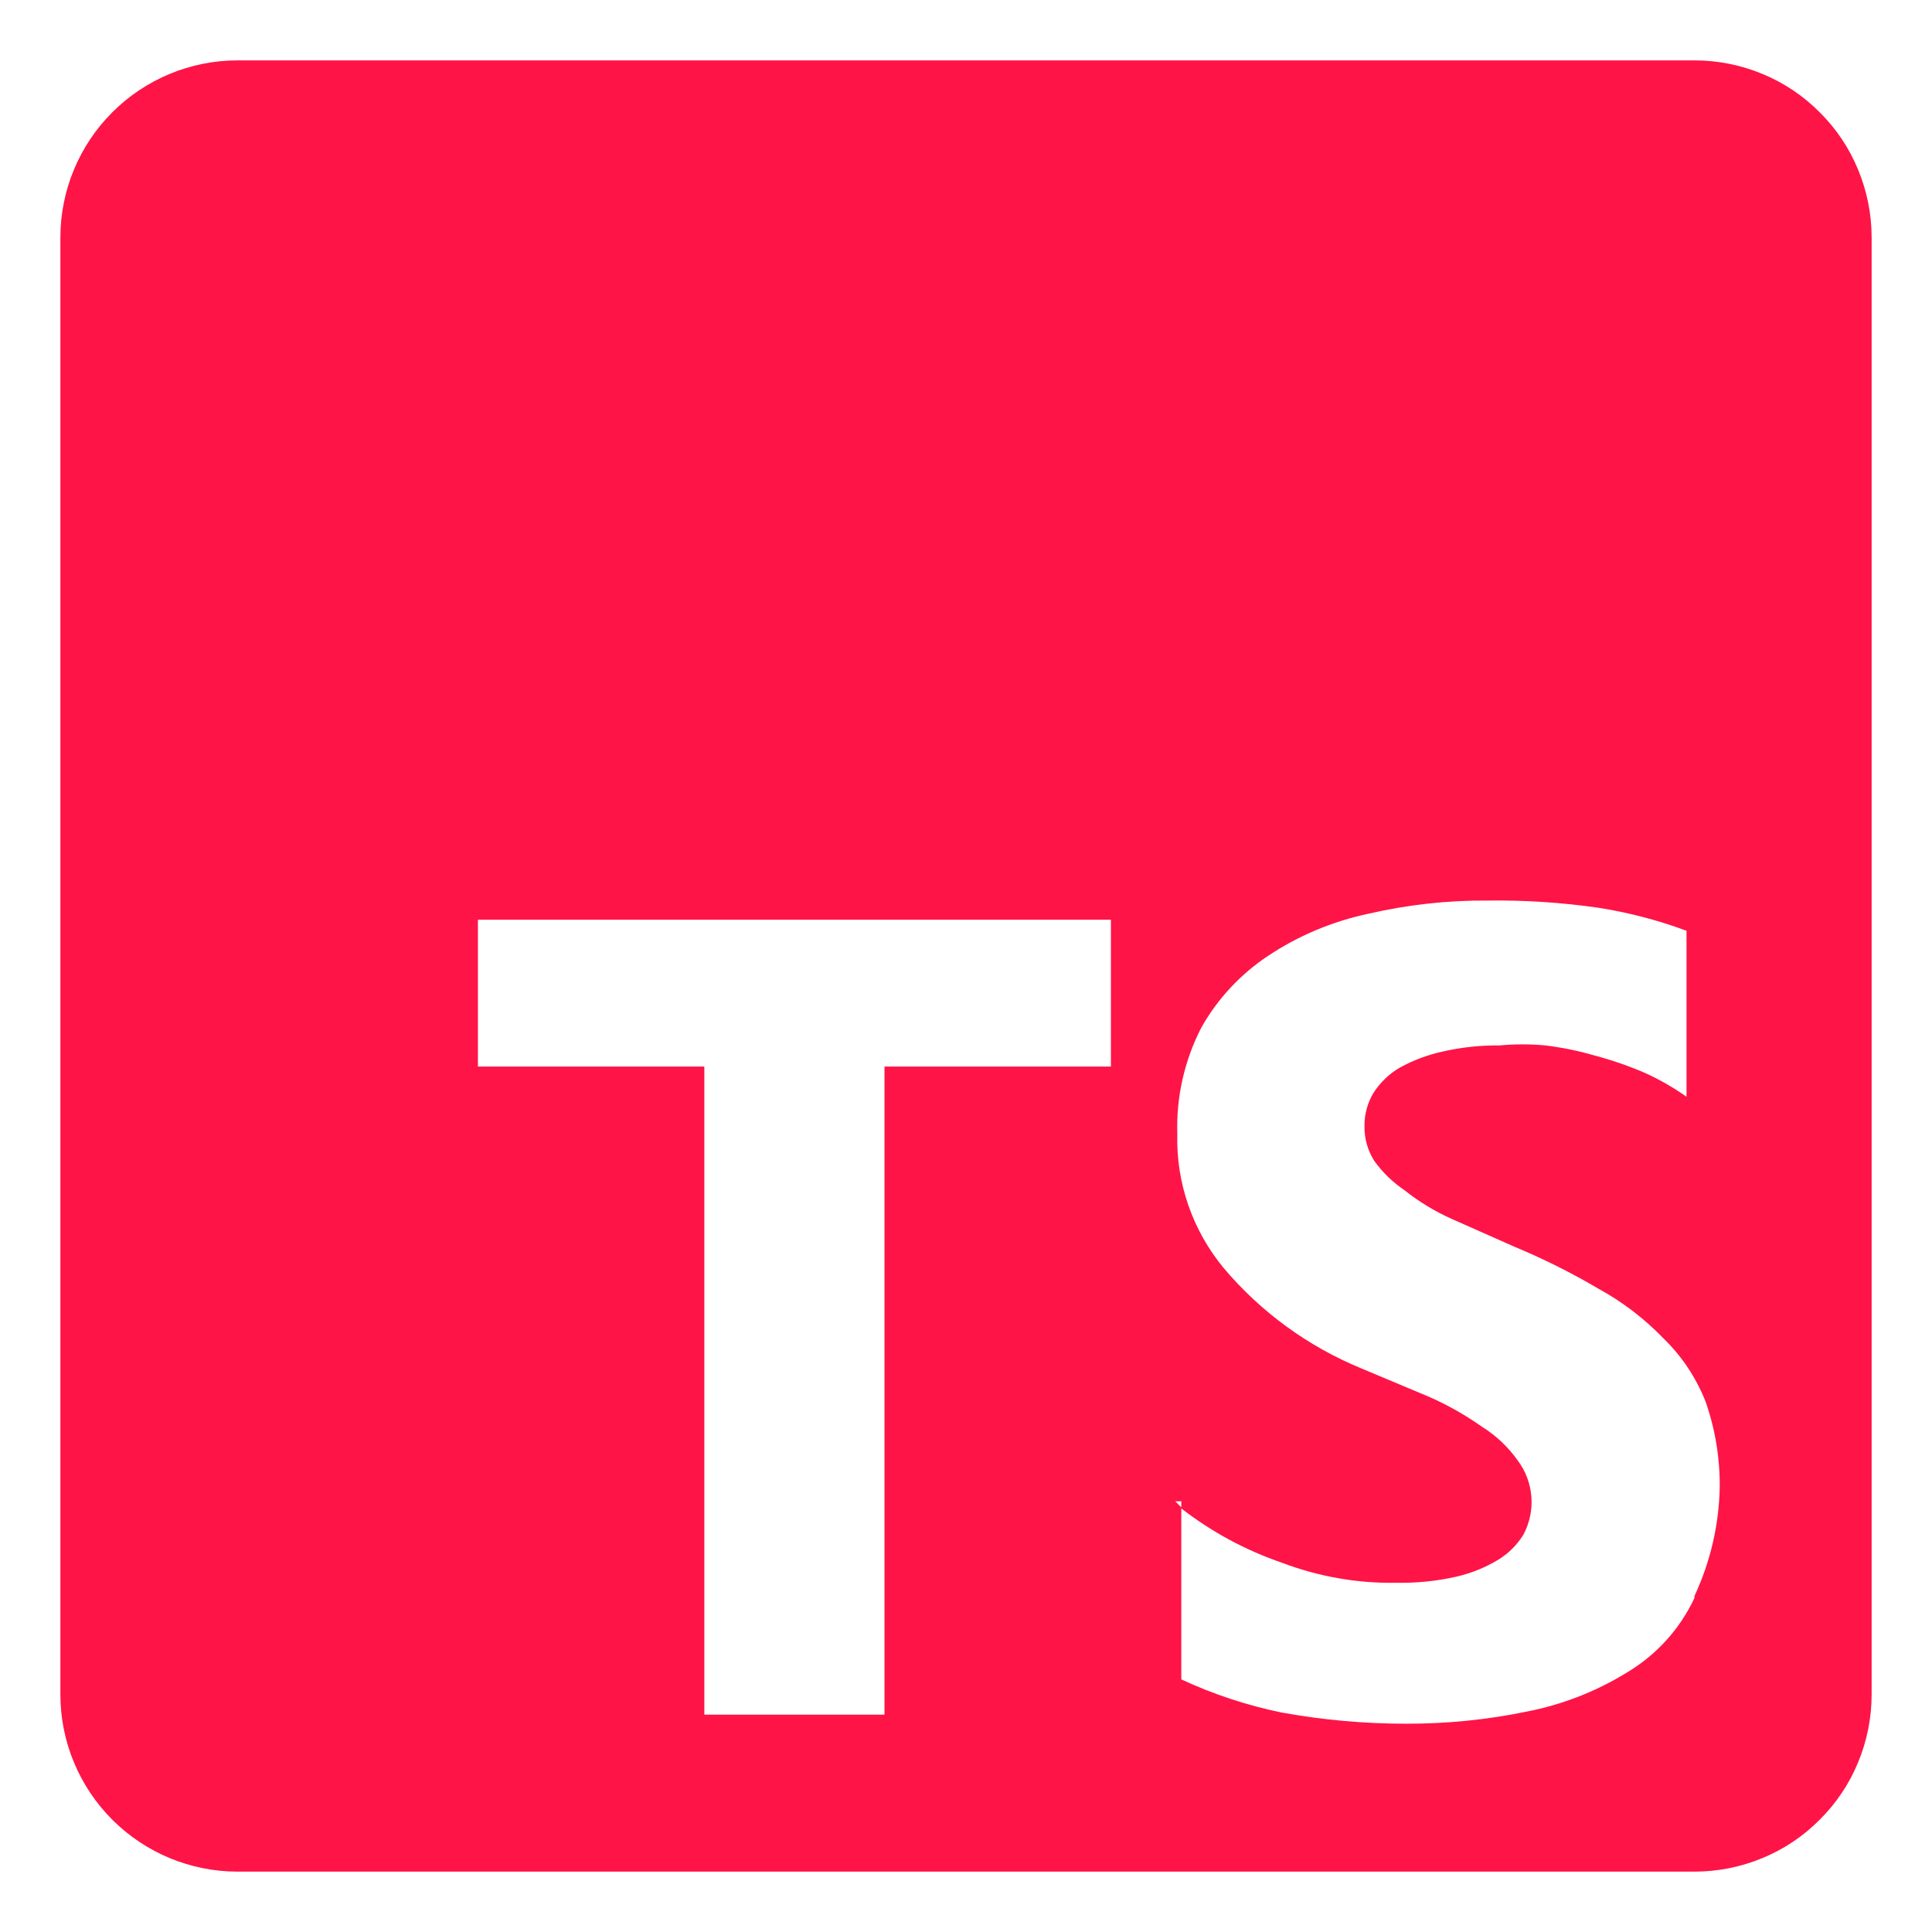 <svg width="16" height="16" viewBox="0 0 16 16" fill="none" xmlns="http://www.w3.org/2000/svg">
<path d="M14.033 0.5H1.967C1.578 0.5 1.205 0.655 0.93 0.93C0.655 1.205 0.5 1.578 0.5 1.967V14.033C0.5 14.422 0.655 14.795 0.93 15.07C1.205 15.345 1.578 15.5 1.967 15.5H14.033C14.226 15.5 14.417 15.462 14.595 15.388C14.773 15.315 14.934 15.207 15.07 15.07C15.207 14.934 15.315 14.773 15.388 14.595C15.462 14.417 15.5 14.226 15.5 14.033V1.967C15.5 1.774 15.462 1.583 15.388 1.405C15.315 1.227 15.207 1.066 15.07 0.93C14.934 0.793 14.773 0.685 14.595 0.612C14.417 0.538 14.226 0.5 14.033 0.5ZM9.2 8.833H7.325V14.2H5.833V8.833H3.958V7.617H9.2V8.833ZM14.033 13.233C13.913 13.49 13.718 13.705 13.475 13.85C13.219 14.008 12.937 14.118 12.642 14.175C12.313 14.243 11.978 14.276 11.642 14.275C11.298 14.275 10.955 14.244 10.617 14.183C10.329 14.124 10.049 14.032 9.783 13.908V12.483L9.733 12.433H9.783V12.492C10.034 12.687 10.316 12.839 10.617 12.942C10.917 13.056 11.237 13.113 11.558 13.108C11.726 13.111 11.894 13.095 12.058 13.058C12.182 13.03 12.3 12.982 12.408 12.917C12.493 12.865 12.565 12.793 12.617 12.708C12.668 12.611 12.691 12.502 12.682 12.393C12.673 12.283 12.633 12.179 12.567 12.092C12.488 11.982 12.389 11.888 12.275 11.817C12.136 11.719 11.988 11.635 11.833 11.567L11.275 11.333C10.833 11.151 10.441 10.866 10.133 10.5C9.876 10.189 9.739 9.795 9.75 9.392C9.74 9.085 9.809 8.781 9.95 8.508C10.084 8.271 10.273 8.068 10.5 7.917C10.753 7.748 11.036 7.63 11.333 7.567C11.659 7.492 11.991 7.455 12.325 7.458C12.629 7.454 12.932 7.474 13.233 7.517C13.484 7.556 13.729 7.62 13.967 7.708V9.083C13.857 9.005 13.74 8.938 13.617 8.883C13.484 8.826 13.348 8.779 13.208 8.742C13.075 8.703 12.938 8.675 12.8 8.658C12.672 8.646 12.544 8.646 12.417 8.658C12.26 8.656 12.103 8.673 11.95 8.708C11.825 8.735 11.704 8.78 11.592 8.842C11.504 8.893 11.43 8.965 11.375 9.05C11.325 9.133 11.299 9.228 11.3 9.325C11.298 9.428 11.327 9.53 11.383 9.617C11.452 9.711 11.536 9.793 11.633 9.858C11.751 9.952 11.88 10.03 12.017 10.092L12.542 10.325C12.783 10.425 13.017 10.542 13.242 10.675C13.439 10.783 13.619 10.921 13.775 11.083C13.928 11.231 14.047 11.41 14.125 11.608C14.205 11.836 14.244 12.076 14.242 12.317C14.236 12.628 14.165 12.934 14.033 13.217V13.233Z" fill="#FF1447"/>
</svg>
